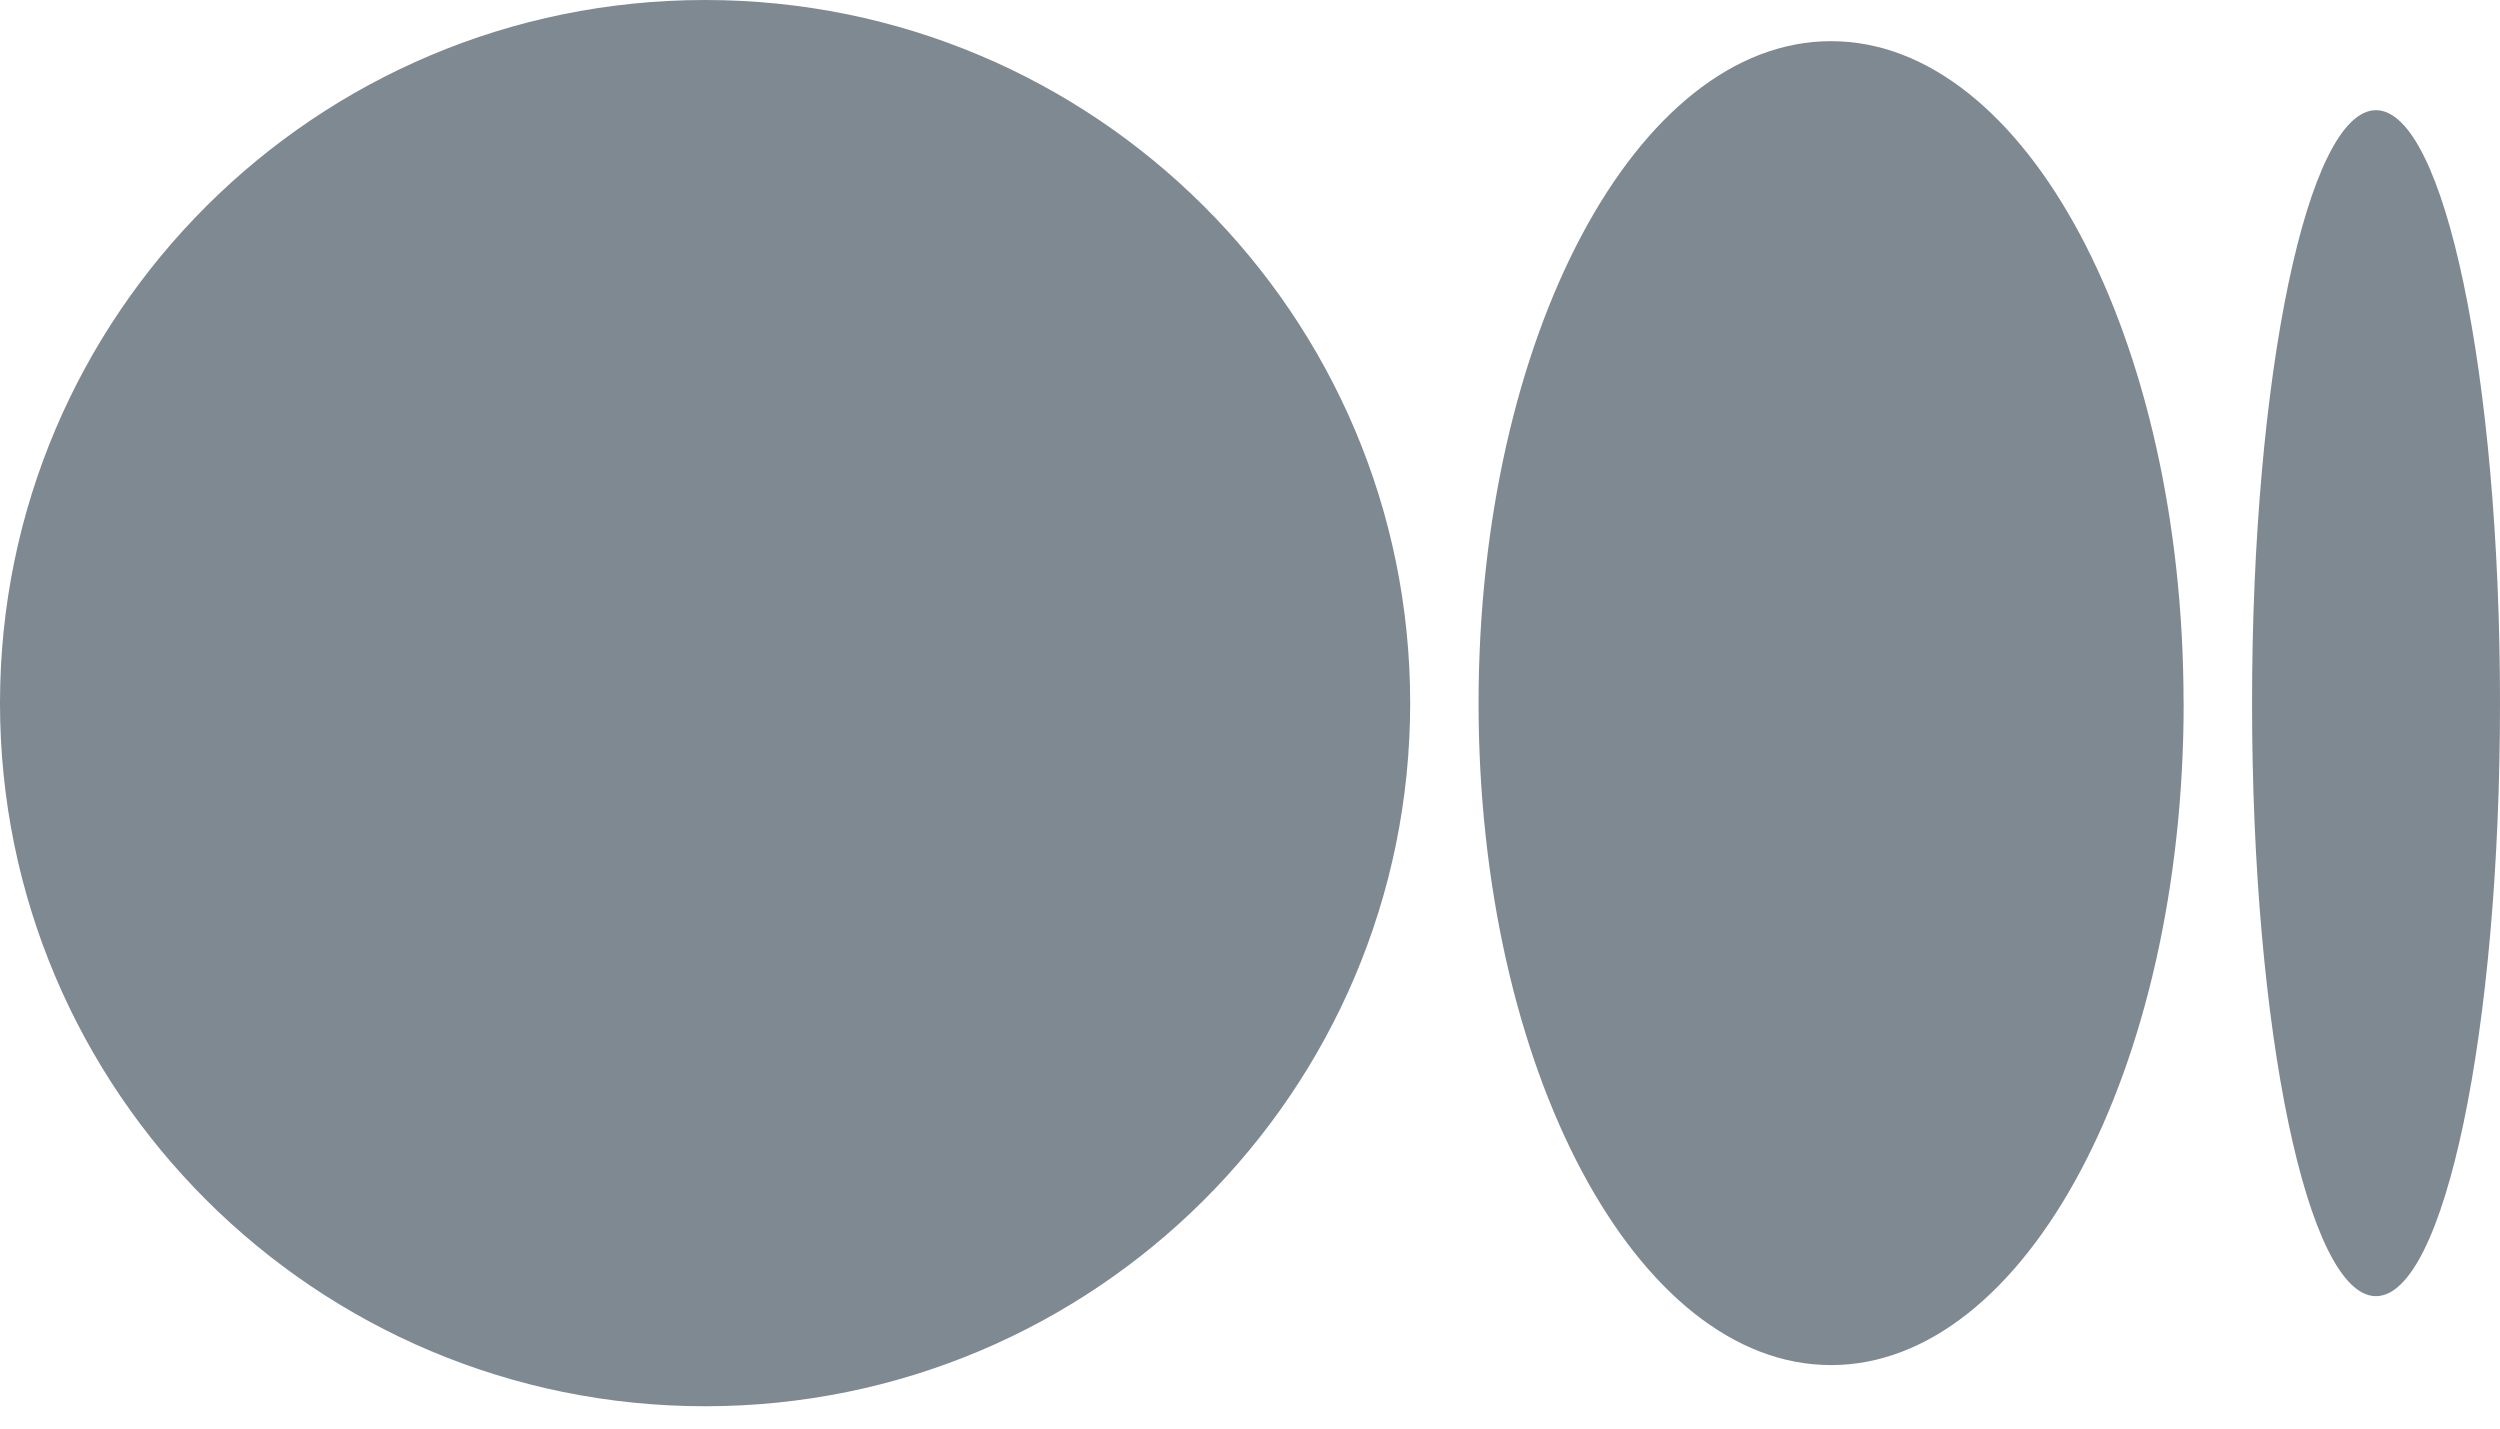 <svg width="28" height="16" viewBox="0 0 28 16" fill="none" xmlns="http://www.w3.org/2000/svg">
<g clip-path="url(#clip0)">
<path d="M15.794 7.875C15.794 12.224 12.258 15.75 7.897 15.75C3.536 15.75 0 12.223 0 7.875C0 3.527 3.536 0 7.897 0C12.258 0 15.794 3.526 15.794 7.875ZM24.457 7.875C24.457 11.969 22.689 15.289 20.508 15.289C18.328 15.289 16.56 11.969 16.56 7.875C16.56 3.781 18.327 0.461 20.508 0.461C22.689 0.461 24.456 3.78 24.456 7.875H24.457ZM28 7.875C28 11.542 27.378 14.517 26.611 14.517C25.844 14.517 25.223 11.543 25.223 7.875C25.223 4.207 25.845 1.234 26.611 1.234C27.378 1.234 28 4.207 28 7.875" fill="#7F8991"/>
</g>
<defs>
<clipPath id="clip0">
<rect width="28" height="15.75" fill="white"/>
</clipPath>
</defs>
</svg>
